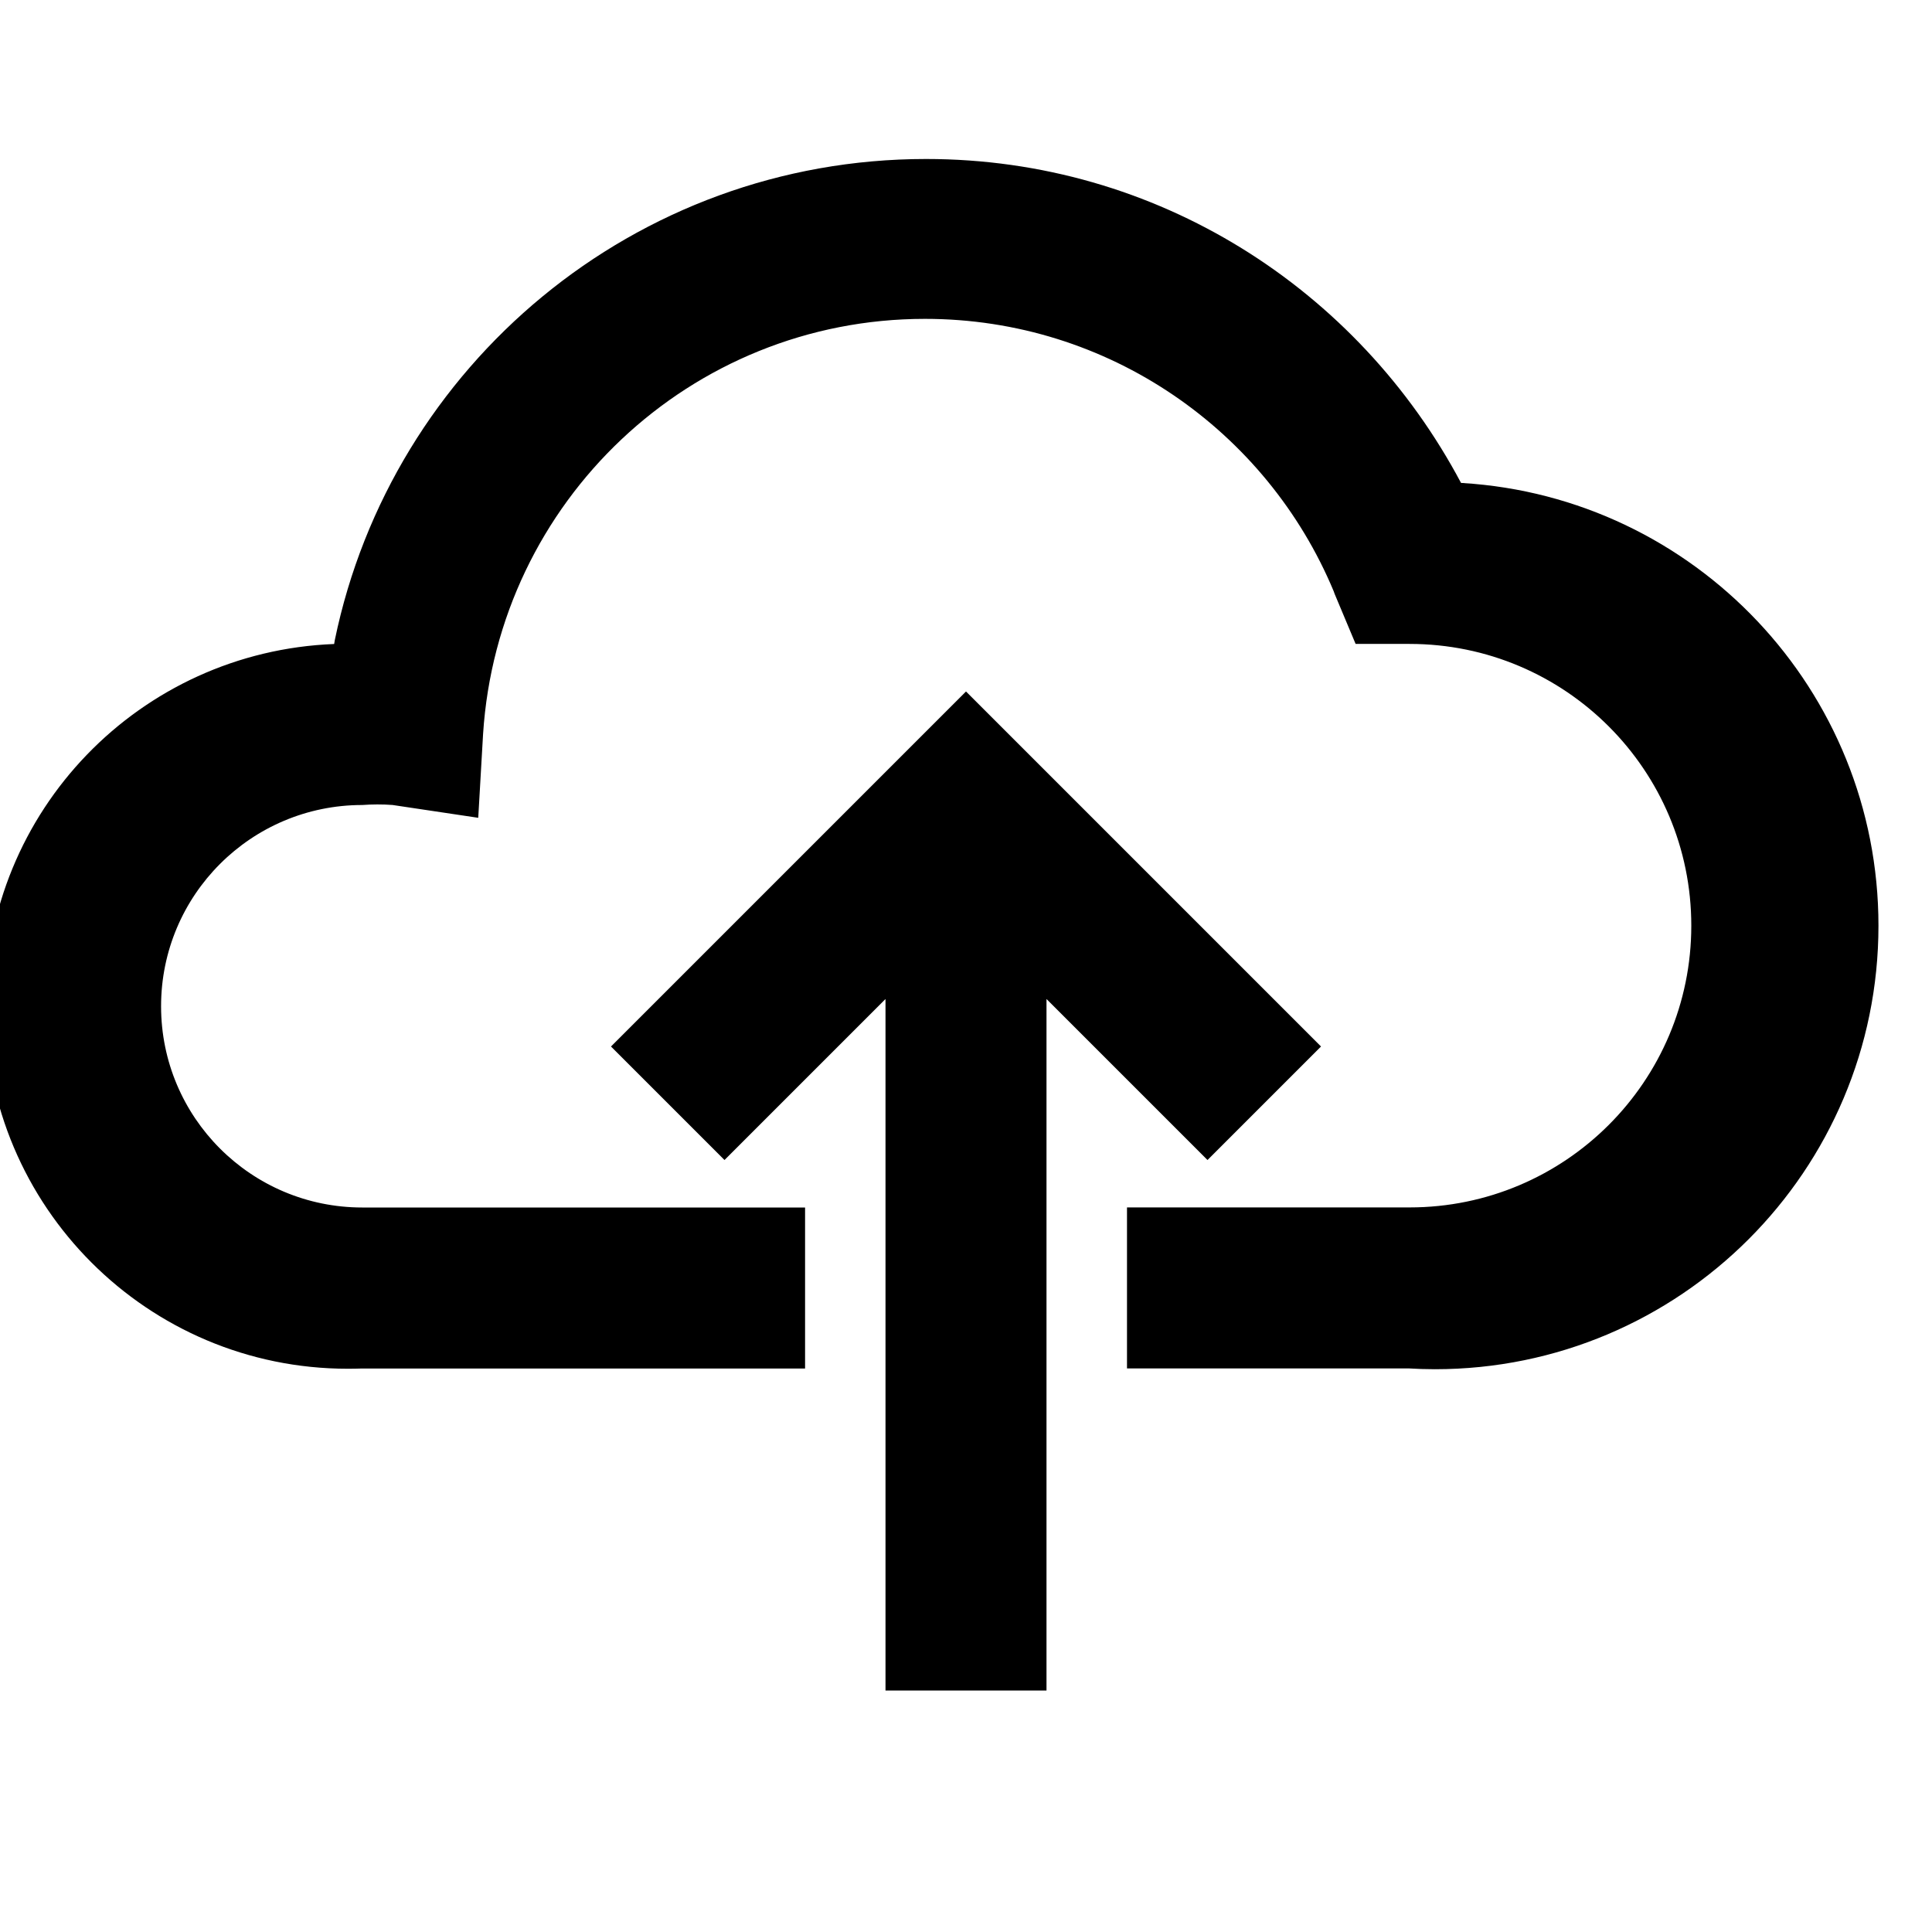 <!-- Generated by IcoMoon.io -->
<svg version="1.1" xmlns="http://www.w3.org/2000/svg" width="24" height="24" viewBox="0 0 24 24">
<title>cloud-upload-bold</title>
<path d="M15 14.41l1.41-1.41-4.41-4.41-4.41 4.41 1.41 1.41 2-2v8.59h2v-8.59l2 2z"></path>
<path d="M18.15 6c-1.28-2.411-3.775-4.025-6.646-4.025-3.62 0-6.641 2.565-7.345 5.977l-0.008 0.048c-2.413 0.094-4.333 2.073-4.333 4.5 0 2.487 2.016 4.503 4.503 4.503 0.060 0 0.119-0.001 0.179-0.003l-0.009 0h5.51v-2h-5.5c-1.381 0-2.5-1.119-2.5-2.5s1.119-2.5 2.5-2.5v0c0.055-0.004 0.12-0.007 0.185-0.007s0.13 0.002 0.194 0.007l-0.009-0.001 1.070 0.16 0.060-1.040c0.185-2.887 2.572-5.158 5.489-5.158 2.287 0 4.248 1.396 5.077 3.382l0.013 0.036 0.26 0.62h0.67c1.933 0 3.5 1.567 3.5 3.5s-1.567 3.5-3.5 3.5v0h-3.51v2h3.5c0.097 0.006 0.211 0.010 0.325 0.010 3.043 0 5.51-2.467 5.51-5.51 0-2.929-2.285-5.323-5.169-5.499l-0.015-0.001z"></path>
</svg>
